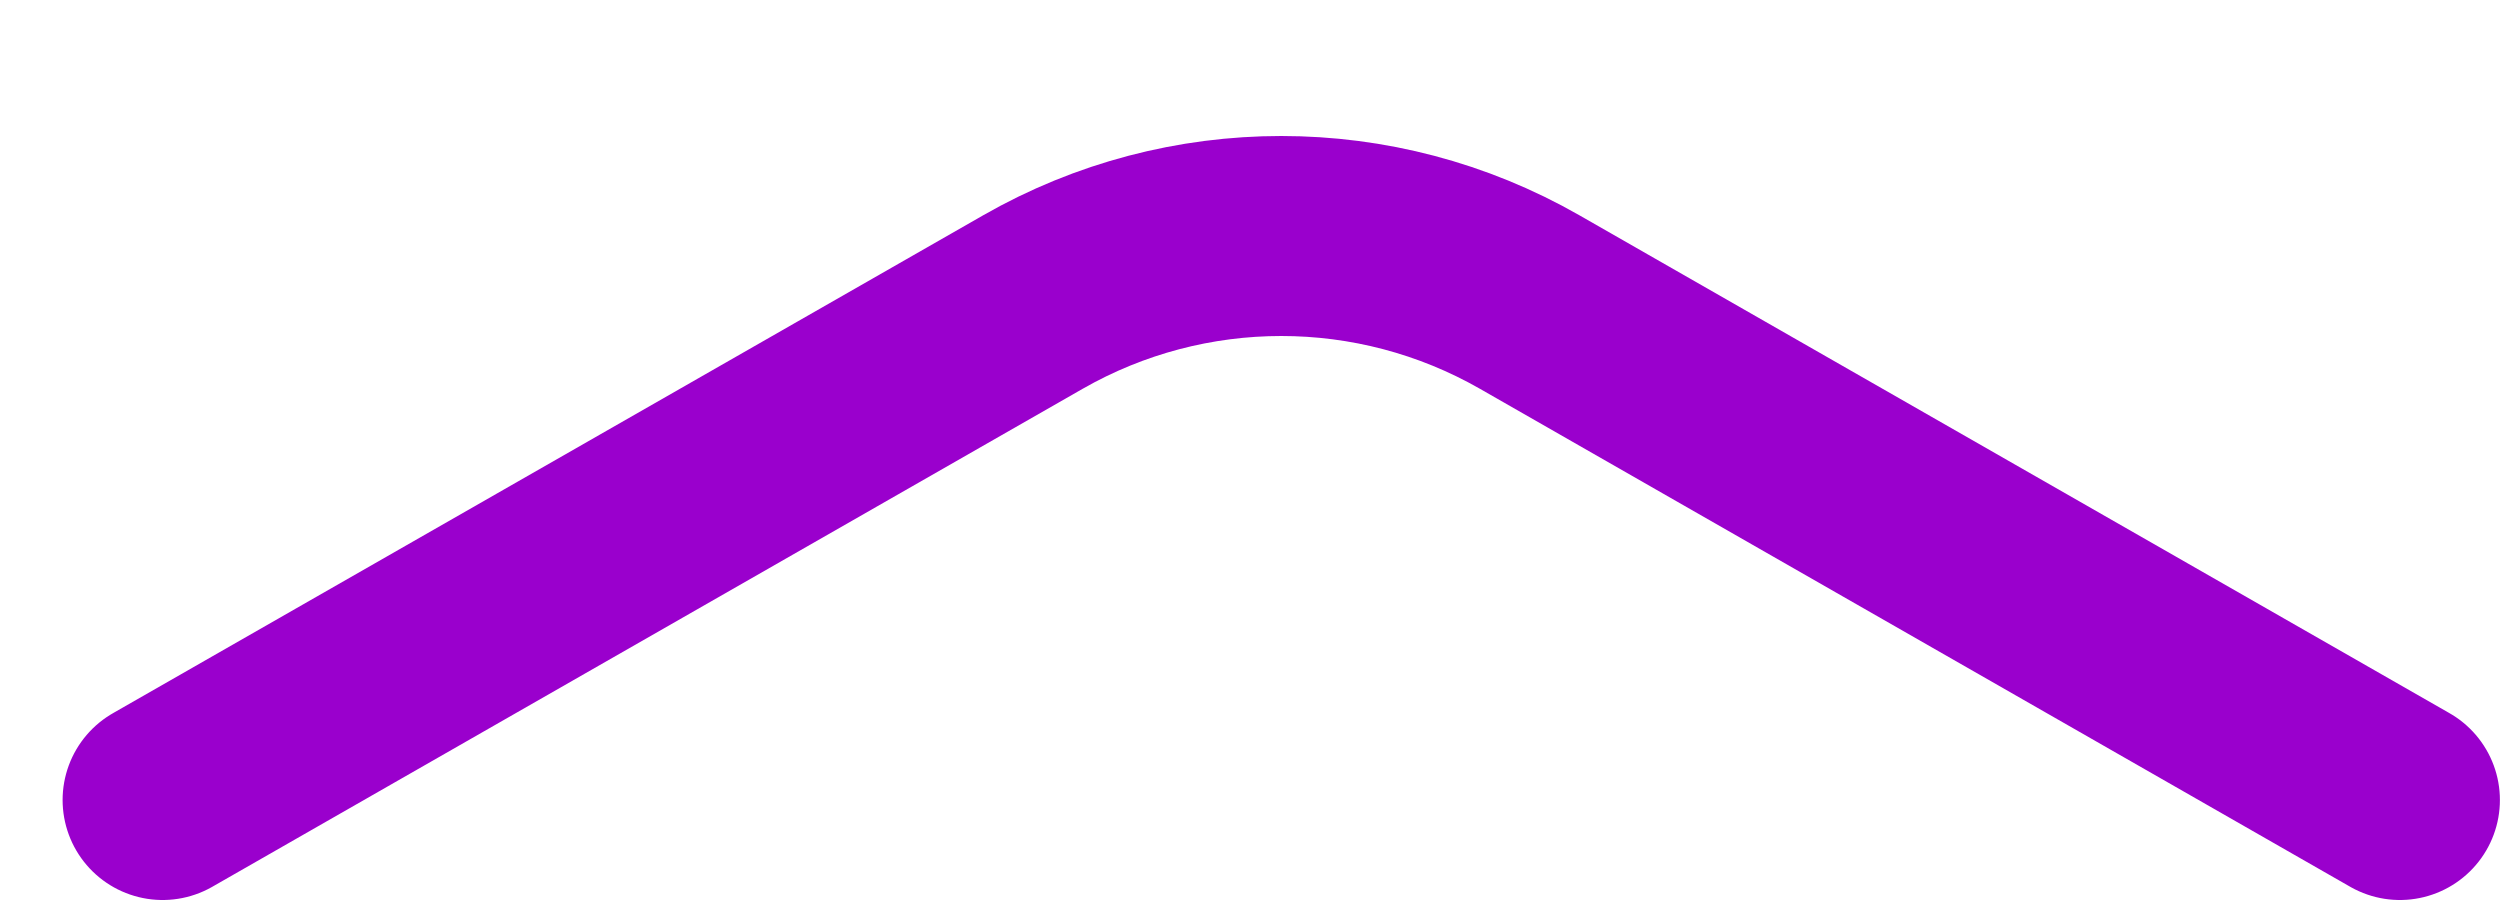 <svg width="25" height="9" viewBox="0 0 25 9" fill="none" xmlns="http://www.w3.org/2000/svg">
<path d="M1.626 8L10.33 3.02C11.868 2.14 13.758 2.14 15.296 3.02L23.999 8" stroke="#9A00CD" stroke-width="2" stroke-linecap="round" stroke-linejoin="round"/>
</svg>
